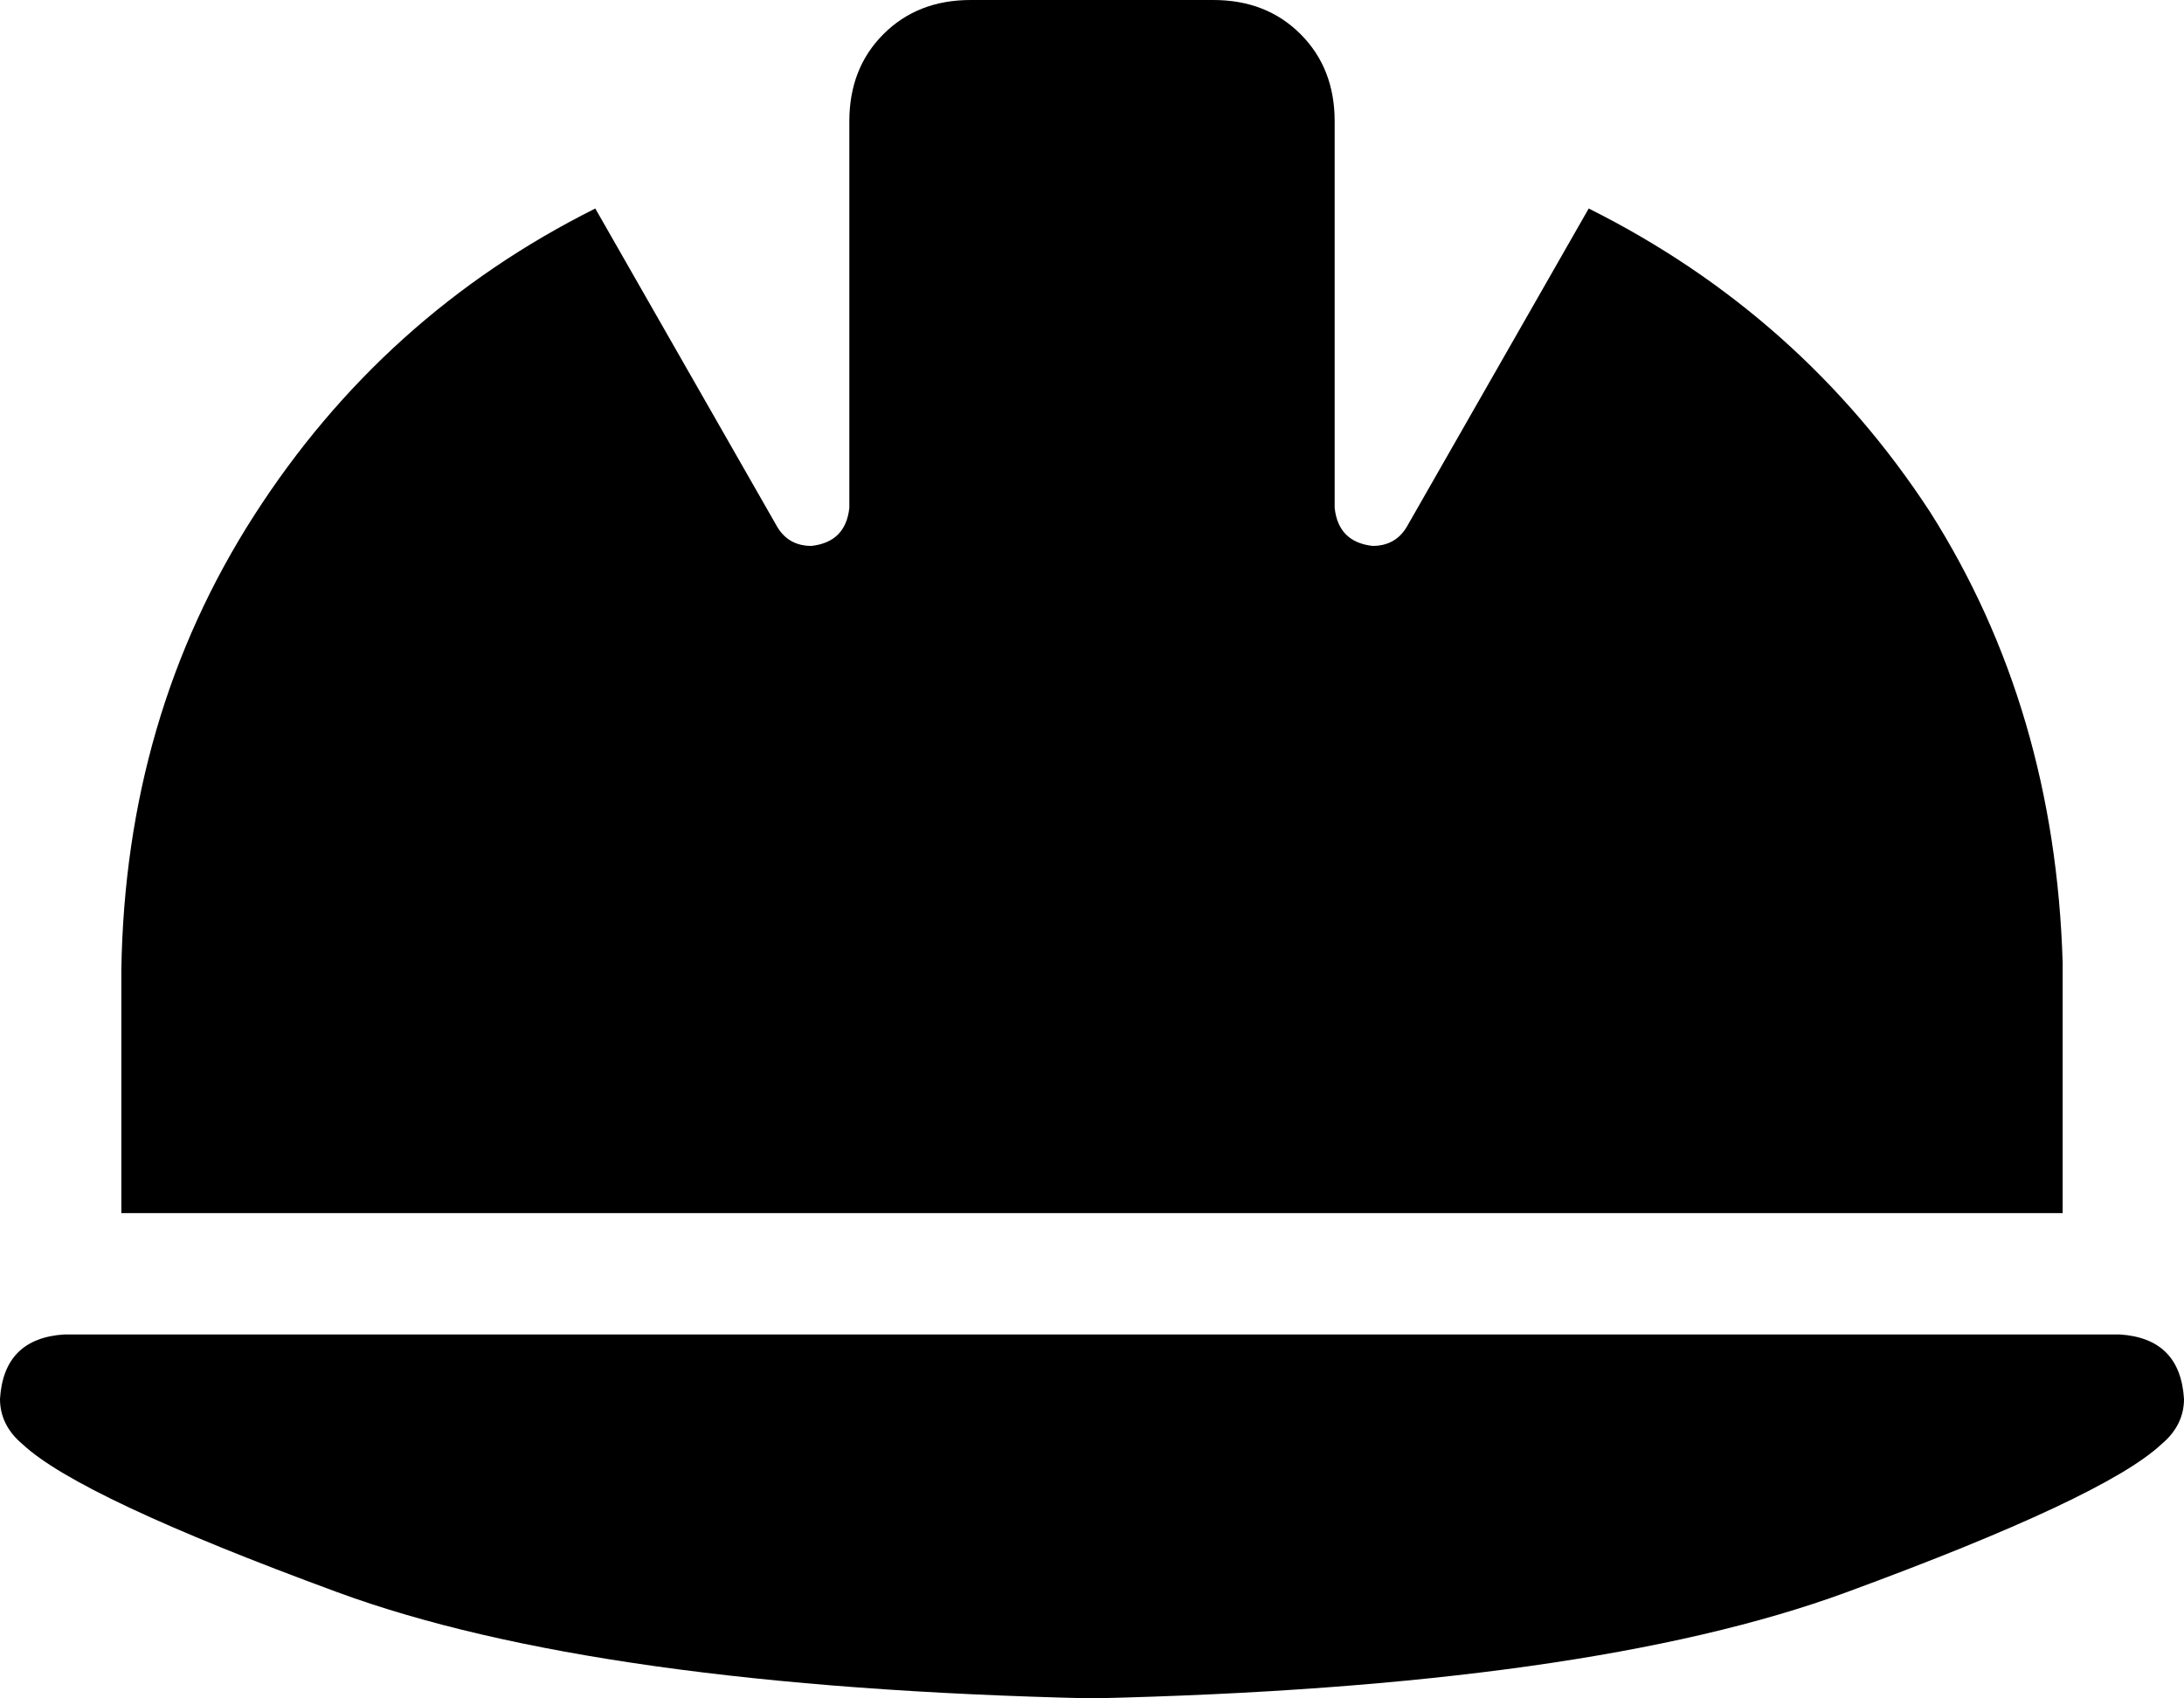 <svg xmlns="http://www.w3.org/2000/svg" viewBox="0 0 576 448">
    <path d="M 256 0 Q 242 0 233 9 L 233 9 Q 224 18 224 32 L 224 34 L 224 134 Q 223 143 214 144 Q 208 144 205 139 L 157 55 Q 101 83 67 136 Q 33 189 32 256 L 32 320 L 544 320 L 544 254 Q 542 187 509 135 Q 475 83 419 55 L 371 139 Q 368 144 362 144 Q 353 143 352 134 L 352 34 L 352 32 Q 352 18 343 9 Q 334 0 320 0 L 256 0 L 256 0 Z M 17 352 Q 1 353 0 369 Q 0 376 6 381 Q 21 395 89 420 Q 157 445 288 448 Q 419 445 487 420 Q 555 395 570 381 Q 576 376 576 369 Q 575 353 559 352 L 17 352 L 17 352 Z"/>
</svg>
